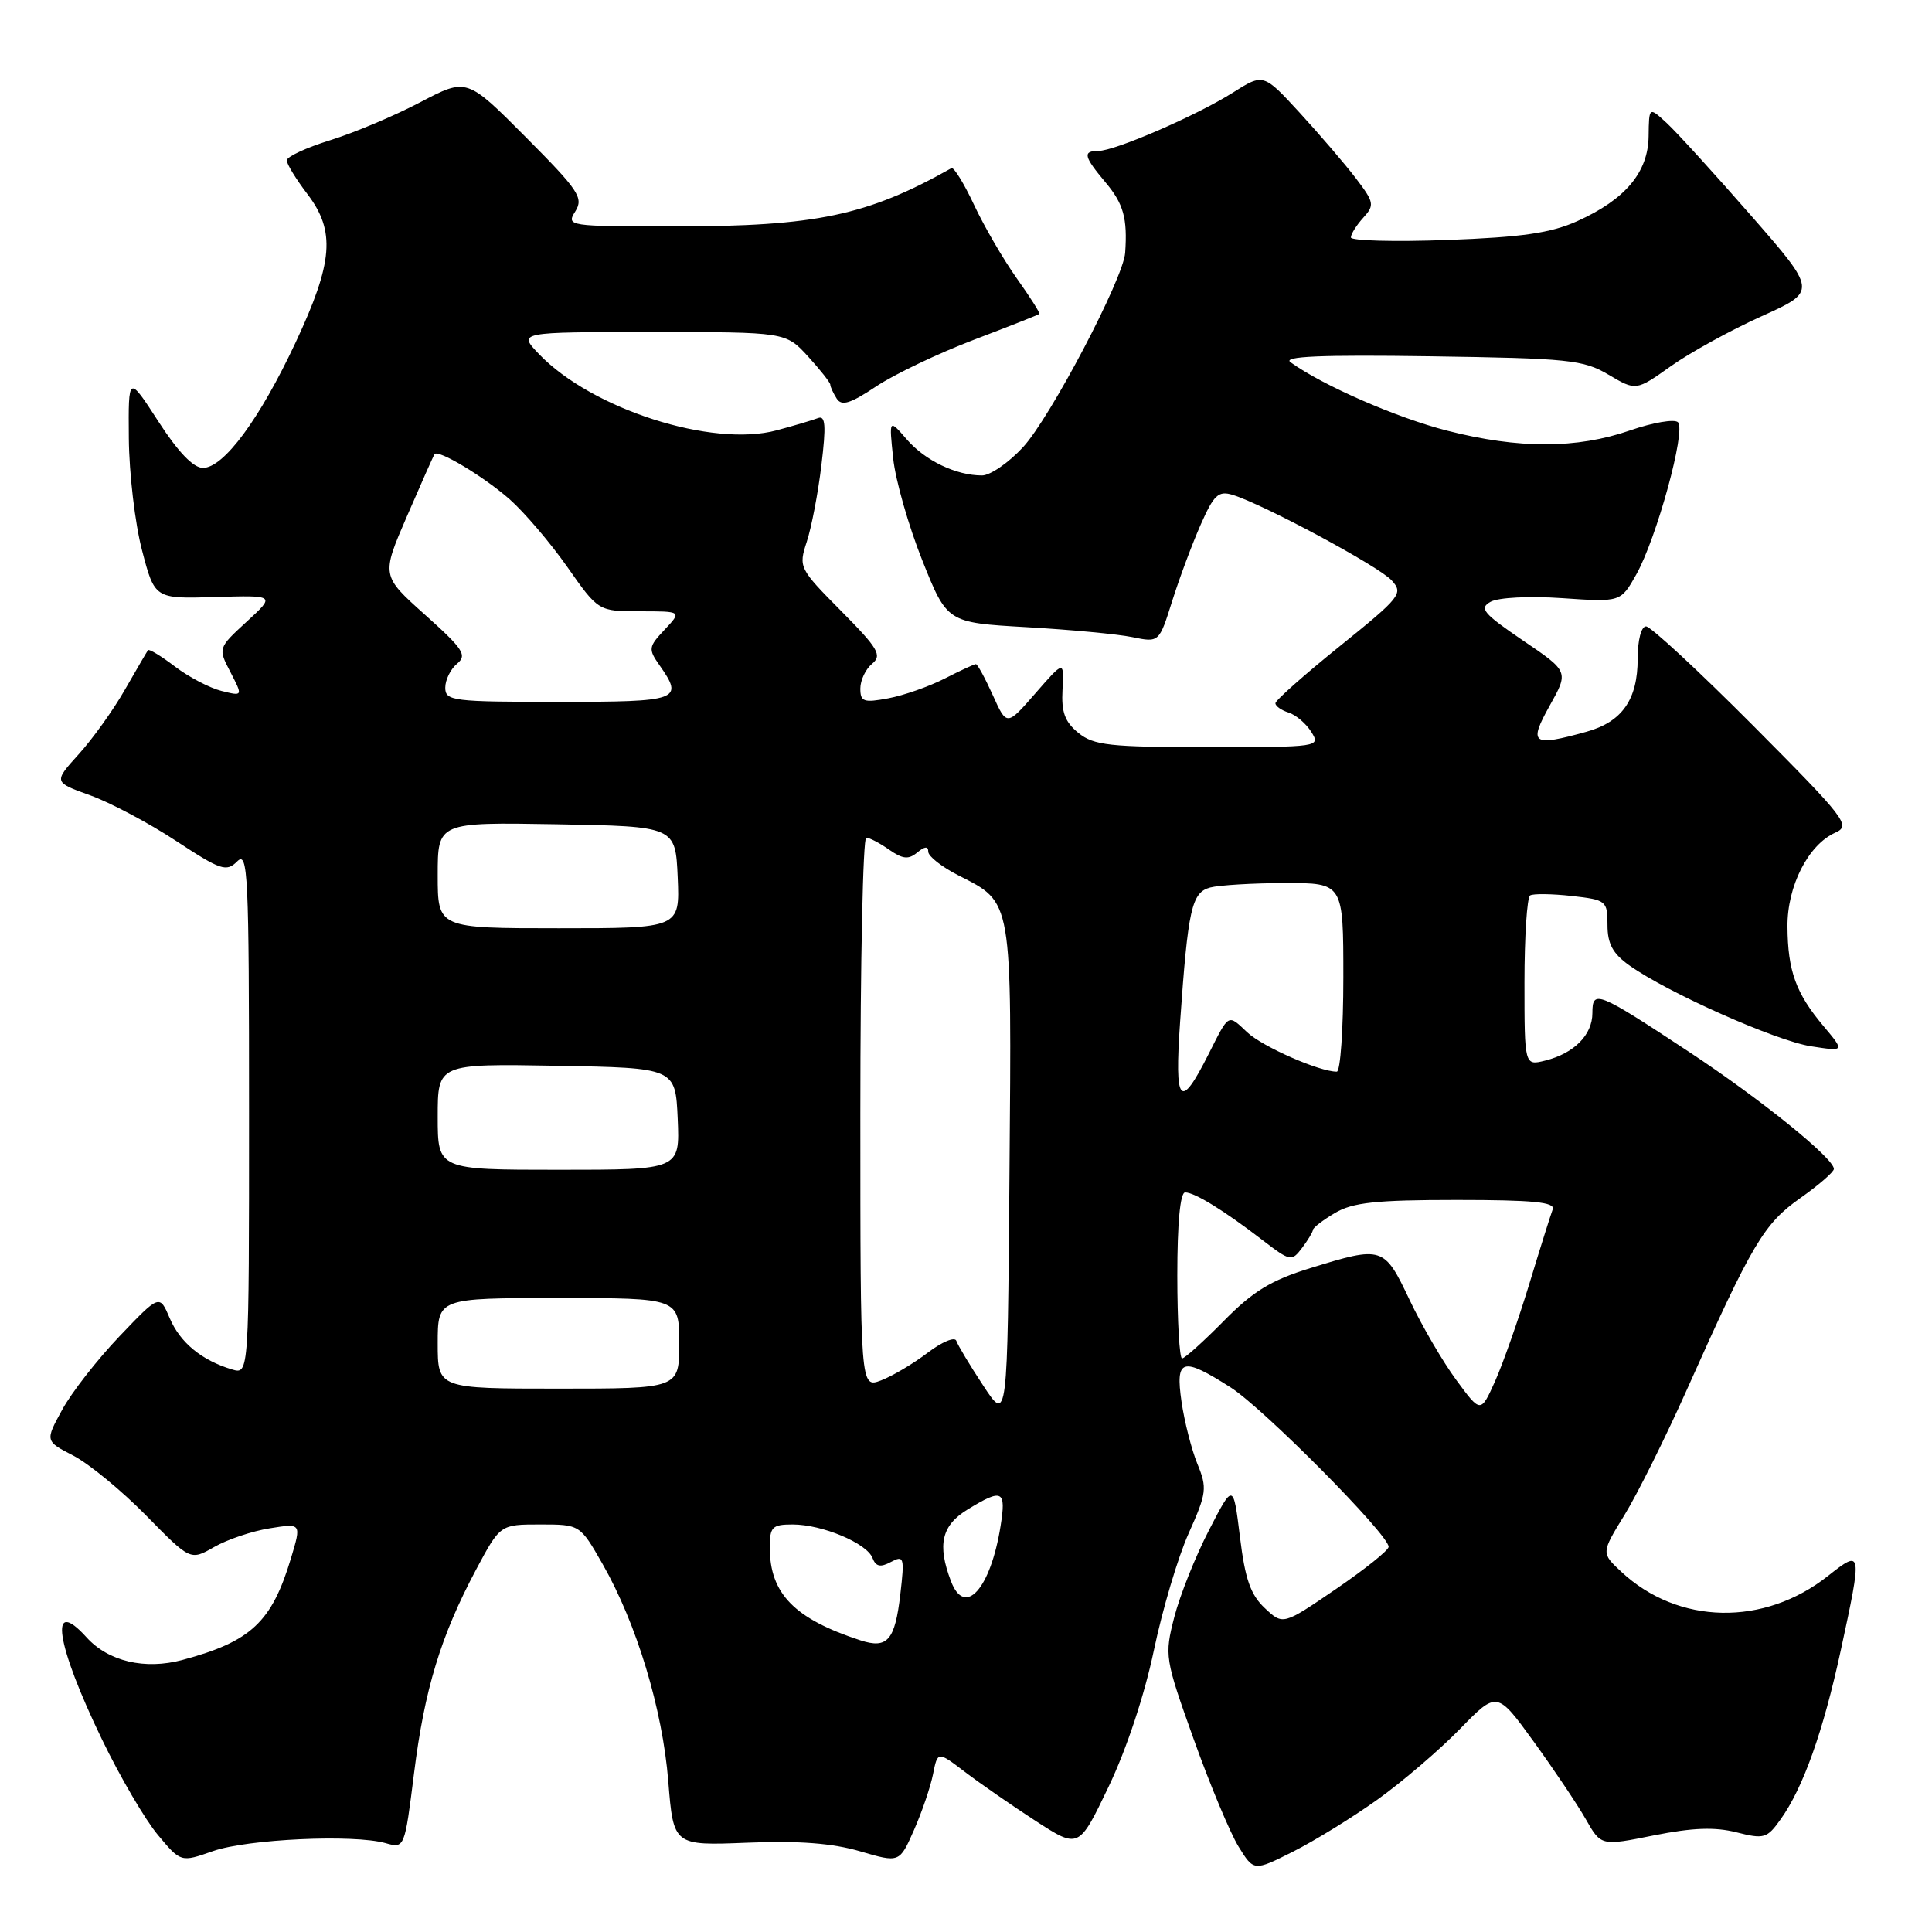 <?xml version="1.0" encoding="UTF-8" standalone="no"?>
<!DOCTYPE svg PUBLIC "-//W3C//DTD SVG 1.1//EN" "http://www.w3.org/Graphics/SVG/1.1/DTD/svg11.dtd" >
<svg xmlns="http://www.w3.org/2000/svg" xmlns:xlink="http://www.w3.org/1999/xlink" version="1.1" viewBox="0 0 256 256">
 <g >
 <path fill="currentColor"
d=" M 182.50 238.47 C 185.80 236.11 190.72 231.90 193.43 229.12 C 198.36 224.06 198.36 224.06 203.23 230.78 C 205.91 234.48 209.01 239.10 210.12 241.05 C 212.15 244.61 212.15 244.61 219.15 243.20 C 224.26 242.18 227.22 242.07 230.08 242.79 C 233.75 243.72 234.14 243.61 235.95 241.06 C 238.93 236.89 241.58 229.43 243.90 218.74 C 246.79 205.39 246.76 205.23 242.23 208.81 C 233.75 215.53 222.38 215.31 214.83 208.27 C 212.16 205.78 212.16 205.78 215.25 200.75 C 216.95 197.99 220.69 190.48 223.56 184.05 C 232.19 164.74 233.72 162.16 238.54 158.76 C 240.99 157.03 243.00 155.29 243.00 154.89 C 243.00 153.48 233.36 145.69 223.81 139.38 C 211.64 131.35 211.00 131.09 211.00 134.24 C 211.00 137.13 208.57 139.58 204.75 140.53 C 202.00 141.22 202.00 141.22 202.00 130.17 C 202.00 124.09 202.34 118.91 202.75 118.65 C 203.16 118.40 205.64 118.43 208.25 118.72 C 212.85 119.24 213.00 119.36 213.00 122.56 C 213.00 125.07 213.70 126.36 215.91 127.93 C 220.96 131.53 235.33 137.92 239.98 138.64 C 244.45 139.33 244.45 139.33 241.63 135.97 C 237.97 131.63 236.89 128.65 236.85 122.80 C 236.80 117.43 239.60 111.93 243.19 110.33 C 245.28 109.40 244.61 108.53 232.32 96.17 C 225.11 88.93 218.72 83.00 218.11 83.00 C 217.47 83.00 217.00 84.81 217.00 87.28 C 217.00 92.70 214.94 95.65 210.22 96.96 C 203.01 98.96 202.50 98.60 205.35 93.49 C 207.87 88.98 207.87 88.98 201.79 84.86 C 196.53 81.28 195.96 80.60 197.51 79.74 C 198.52 79.17 202.65 78.96 207.02 79.26 C 214.75 79.79 214.75 79.79 216.82 76.11 C 219.51 71.32 223.43 57.02 222.34 55.95 C 221.88 55.50 219.03 55.98 216.00 57.03 C 208.93 59.48 201.24 59.49 191.77 57.07 C 185.07 55.36 175.27 51.08 171.00 48.00 C 169.91 47.22 174.98 47.00 189.50 47.21 C 207.88 47.48 209.79 47.67 213.14 49.65 C 216.78 51.80 216.78 51.80 221.40 48.52 C 223.95 46.71 229.35 43.74 233.41 41.91 C 240.78 38.59 240.78 38.59 232.01 28.55 C 227.18 23.02 222.17 17.52 220.87 16.32 C 218.50 14.13 218.50 14.13 218.45 18.04 C 218.39 22.83 215.37 26.43 209.00 29.30 C 205.49 30.88 201.69 31.43 191.75 31.80 C 184.74 32.06 179.00 31.90 179.00 31.46 C 179.00 31.02 179.74 29.84 180.64 28.85 C 182.16 27.17 182.09 26.81 179.65 23.61 C 178.21 21.72 174.86 17.82 172.22 14.94 C 167.41 9.71 167.41 9.71 163.33 12.29 C 158.53 15.32 147.73 20.00 145.53 20.00 C 143.43 20.00 143.60 20.73 146.50 24.18 C 148.87 27.00 149.41 28.93 149.09 33.50 C 148.85 36.92 139.19 55.31 135.56 59.25 C 133.66 61.31 131.21 63.00 130.12 63.00 C 126.68 63.00 122.59 61.04 120.15 58.22 C 117.80 55.50 117.80 55.50 118.35 60.73 C 118.65 63.61 120.39 69.69 122.20 74.23 C 125.50 82.50 125.50 82.50 136.00 83.10 C 141.78 83.43 148.10 84.02 150.04 84.42 C 153.59 85.15 153.59 85.15 155.33 79.61 C 156.29 76.57 157.99 72.02 159.11 69.49 C 160.84 65.57 161.45 65.00 163.32 65.57 C 167.37 66.80 182.75 75.06 184.41 76.91 C 185.98 78.64 185.62 79.09 177.53 85.62 C 172.84 89.40 169.00 92.81 169.00 93.18 C 169.00 93.56 169.79 94.12 170.75 94.42 C 171.72 94.73 173.07 95.88 173.76 96.99 C 175.00 98.97 174.79 99.00 160.12 99.00 C 147.03 99.00 144.94 98.77 142.90 97.12 C 141.10 95.66 140.62 94.37 140.79 91.37 C 141.00 87.50 141.00 87.50 137.20 91.86 C 133.40 96.22 133.40 96.22 131.55 92.11 C 130.53 89.85 129.52 88.00 129.31 88.00 C 129.09 88.00 127.23 88.86 125.16 89.92 C 123.10 90.97 119.74 92.15 117.70 92.53 C 114.44 93.14 114.00 92.99 114.00 91.23 C 114.00 90.14 114.70 88.66 115.55 87.96 C 116.91 86.83 116.40 85.95 111.44 80.94 C 105.88 75.33 105.80 75.15 106.90 71.79 C 107.52 69.91 108.40 65.34 108.84 61.65 C 109.48 56.38 109.38 55.02 108.39 55.40 C 107.69 55.67 105.23 56.40 102.92 57.02 C 94.36 59.33 78.41 54.21 71.42 46.92 C 68.63 44.00 68.63 44.00 86.37 44.00 C 104.11 44.00 104.11 44.00 107.06 47.22 C 108.68 49.00 110.01 50.68 110.02 50.97 C 110.02 51.26 110.41 52.09 110.87 52.82 C 111.52 53.84 112.67 53.49 116.10 51.20 C 118.52 49.59 124.33 46.82 129.00 45.04 C 133.68 43.26 137.60 41.71 137.72 41.60 C 137.84 41.49 136.49 39.36 134.72 36.87 C 132.95 34.38 130.41 30.01 129.07 27.15 C 127.73 24.29 126.38 22.10 126.07 22.28 C 114.91 28.57 108.12 30.00 89.36 30.00 C 75.25 30.00 75.01 29.96 76.23 28.01 C 77.35 26.21 76.70 25.24 69.66 18.16 C 61.85 10.31 61.85 10.31 55.68 13.55 C 52.28 15.34 46.91 17.60 43.75 18.58 C 40.59 19.56 38.00 20.76 38.00 21.25 C 38.00 21.74 39.23 23.74 40.73 25.71 C 44.48 30.63 44.15 34.74 39.17 45.38 C 34.40 55.55 29.64 62.00 26.89 62.00 C 25.62 62.00 23.60 59.90 20.98 55.84 C 17.00 49.69 17.00 49.69 17.07 58.09 C 17.11 62.72 17.89 69.39 18.82 72.92 C 20.50 79.35 20.50 79.35 28.50 79.11 C 36.50 78.87 36.50 78.87 32.69 82.37 C 28.88 85.88 28.88 85.88 30.54 89.07 C 32.19 92.26 32.19 92.26 29.34 91.55 C 27.78 91.16 25.01 89.71 23.18 88.32 C 21.36 86.93 19.75 85.96 19.61 86.15 C 19.47 86.34 18.10 88.69 16.56 91.37 C 15.03 94.06 12.27 97.91 10.43 99.94 C 7.09 103.64 7.09 103.64 11.94 105.38 C 14.60 106.34 19.72 109.05 23.32 111.42 C 29.26 115.32 30.00 115.57 31.43 114.14 C 32.86 112.71 33.00 115.74 33.00 147.35 C 33.00 182.13 33.00 182.13 30.75 181.46 C 26.73 180.26 23.87 177.91 22.49 174.67 C 21.14 171.50 21.14 171.50 15.82 177.08 C 12.89 180.15 9.48 184.52 8.24 186.80 C 5.97 190.95 5.97 190.95 9.74 192.89 C 11.81 193.97 16.14 197.53 19.37 200.82 C 25.23 206.79 25.23 206.79 28.37 204.99 C 30.09 204.00 33.40 202.88 35.73 202.51 C 39.95 201.83 39.95 201.83 38.56 206.46 C 36.01 214.94 33.27 217.51 24.18 219.95 C 19.20 221.29 14.35 220.15 11.47 216.96 C 6.41 211.37 7.38 217.81 13.52 230.50 C 15.91 235.45 19.24 241.14 20.92 243.14 C 23.96 246.78 23.96 246.78 28.23 245.28 C 32.79 243.69 46.82 243.04 51.06 244.22 C 53.61 244.94 53.61 244.94 54.86 234.99 C 56.25 223.84 58.40 216.78 63.09 207.97 C 66.28 202.00 66.28 202.00 71.57 202.00 C 76.85 202.00 76.85 202.00 79.85 207.25 C 84.35 215.13 87.79 226.48 88.55 236.03 C 89.24 244.56 89.24 244.56 99.00 244.17 C 105.83 243.89 110.32 244.24 113.97 245.31 C 119.19 246.84 119.19 246.84 121.10 242.51 C 122.15 240.13 123.29 236.80 123.63 235.10 C 124.24 232.03 124.24 232.03 127.87 234.80 C 129.87 236.32 134.08 239.24 137.22 241.28 C 142.95 244.99 142.95 244.99 146.90 236.74 C 149.27 231.79 151.66 224.58 152.89 218.70 C 154.02 213.30 156.09 206.31 157.51 203.16 C 159.89 197.84 159.98 197.18 158.66 193.97 C 157.88 192.06 156.94 188.36 156.56 185.75 C 155.73 180.01 156.63 179.74 163.05 183.83 C 167.42 186.61 184.00 203.34 184.00 204.96 C 184.00 205.42 180.85 207.94 177.00 210.57 C 170.00 215.35 170.00 215.35 167.59 213.08 C 165.70 211.31 164.98 209.23 164.30 203.65 C 163.42 196.50 163.42 196.50 160.19 202.77 C 158.40 206.23 156.34 211.40 155.60 214.27 C 154.29 219.39 154.34 219.74 158.17 230.45 C 160.32 236.47 163.00 242.88 164.11 244.68 C 166.14 247.96 166.14 247.96 171.32 245.36 C 174.17 243.93 179.20 240.83 182.50 238.47 Z  M 114.00 217.35 C 105.26 214.50 102.00 211.16 102.00 205.05 C 102.00 202.32 102.32 202.00 105.03 202.00 C 108.95 202.00 114.86 204.48 115.61 206.44 C 116.05 207.59 116.66 207.72 118.05 206.97 C 119.78 206.05 119.87 206.34 119.30 211.24 C 118.59 217.37 117.59 218.52 114.00 217.35 Z  M 126.01 209.52 C 124.16 204.67 124.76 202.11 128.25 199.99 C 132.84 197.19 133.34 197.45 132.58 202.21 C 131.25 210.56 127.84 214.34 126.01 209.52 Z  M 130.29 183.61 C 128.52 180.93 126.92 178.25 126.72 177.67 C 126.53 177.09 124.82 177.80 122.93 179.24 C 121.04 180.68 118.26 182.33 116.75 182.91 C 114.00 183.95 114.00 183.95 114.00 147.48 C 114.00 127.41 114.35 111.00 114.78 111.00 C 115.21 111.00 116.57 111.71 117.82 112.59 C 119.62 113.84 120.39 113.92 121.54 112.96 C 122.54 112.14 123.00 112.10 123.00 112.86 C 123.00 113.46 124.79 114.87 126.99 115.99 C 134.21 119.68 134.06 118.77 133.76 155.60 C 133.50 188.50 133.50 188.50 130.29 183.61 Z  M 192.98 182.88 C 191.20 180.47 188.41 175.69 186.78 172.25 C 183.40 165.13 183.22 165.07 173.63 168.03 C 168.41 169.64 166.03 171.10 162.16 175.03 C 159.47 177.76 156.98 180.00 156.63 180.00 C 156.29 180.00 156.00 175.05 156.00 169.00 C 156.00 162.08 156.38 158.00 157.04 158.00 C 158.30 158.00 162.21 160.41 167.30 164.33 C 170.96 167.14 171.15 167.18 172.52 165.37 C 173.30 164.34 173.95 163.26 173.97 162.97 C 173.99 162.67 175.31 161.66 176.90 160.72 C 179.25 159.33 182.33 159.00 193.01 159.00 C 203.16 159.00 206.10 159.29 205.74 160.25 C 205.48 160.94 204.08 165.38 202.64 170.13 C 201.19 174.88 199.15 180.68 198.11 183.01 C 196.20 187.26 196.20 187.26 192.98 182.88 Z  M 58.00 178.00 C 58.00 172.00 58.00 172.00 74.00 172.00 C 90.00 172.00 90.00 172.00 90.00 178.00 C 90.00 184.00 90.00 184.00 74.00 184.00 C 58.00 184.00 58.00 184.00 58.00 178.00 Z  M 58.00 147.97 C 58.00 140.95 58.00 140.95 73.75 141.22 C 89.50 141.50 89.50 141.50 89.80 148.25 C 90.09 155.00 90.09 155.00 74.05 155.00 C 58.00 155.00 58.00 155.00 58.00 147.97 Z  M 156.37 135.41 C 157.42 120.39 157.90 118.26 160.36 117.60 C 161.54 117.29 165.99 117.02 170.25 117.01 C 178.00 117.00 178.00 117.00 178.00 129.50 C 178.00 136.38 177.61 142.00 177.13 142.00 C 174.82 142.00 167.31 138.70 165.28 136.80 C 162.67 134.34 162.90 134.21 160.14 139.68 C 156.36 147.18 155.61 146.34 156.37 135.41 Z  M 58.00 115.97 C 58.00 108.95 58.00 108.95 73.75 109.22 C 89.50 109.50 89.50 109.50 89.80 116.25 C 90.09 123.00 90.09 123.00 74.05 123.00 C 58.00 123.00 58.00 123.00 58.00 115.97 Z  M 59.00 91.12 C 59.00 90.09 59.70 88.66 60.56 87.95 C 61.93 86.81 61.40 86.01 56.32 81.46 C 50.52 76.27 50.52 76.27 53.93 68.39 C 55.81 64.05 57.45 60.35 57.58 60.18 C 58.06 59.52 64.09 63.14 67.51 66.14 C 69.45 67.85 72.90 71.89 75.17 75.12 C 79.29 81.00 79.29 81.00 84.82 81.00 C 90.35 81.00 90.35 81.00 88.07 83.43 C 85.92 85.71 85.88 86.00 87.39 88.15 C 90.64 92.78 90.04 93.00 74.00 93.00 C 59.99 93.00 59.00 92.88 59.00 91.12 Z "/>
</g>
</svg>